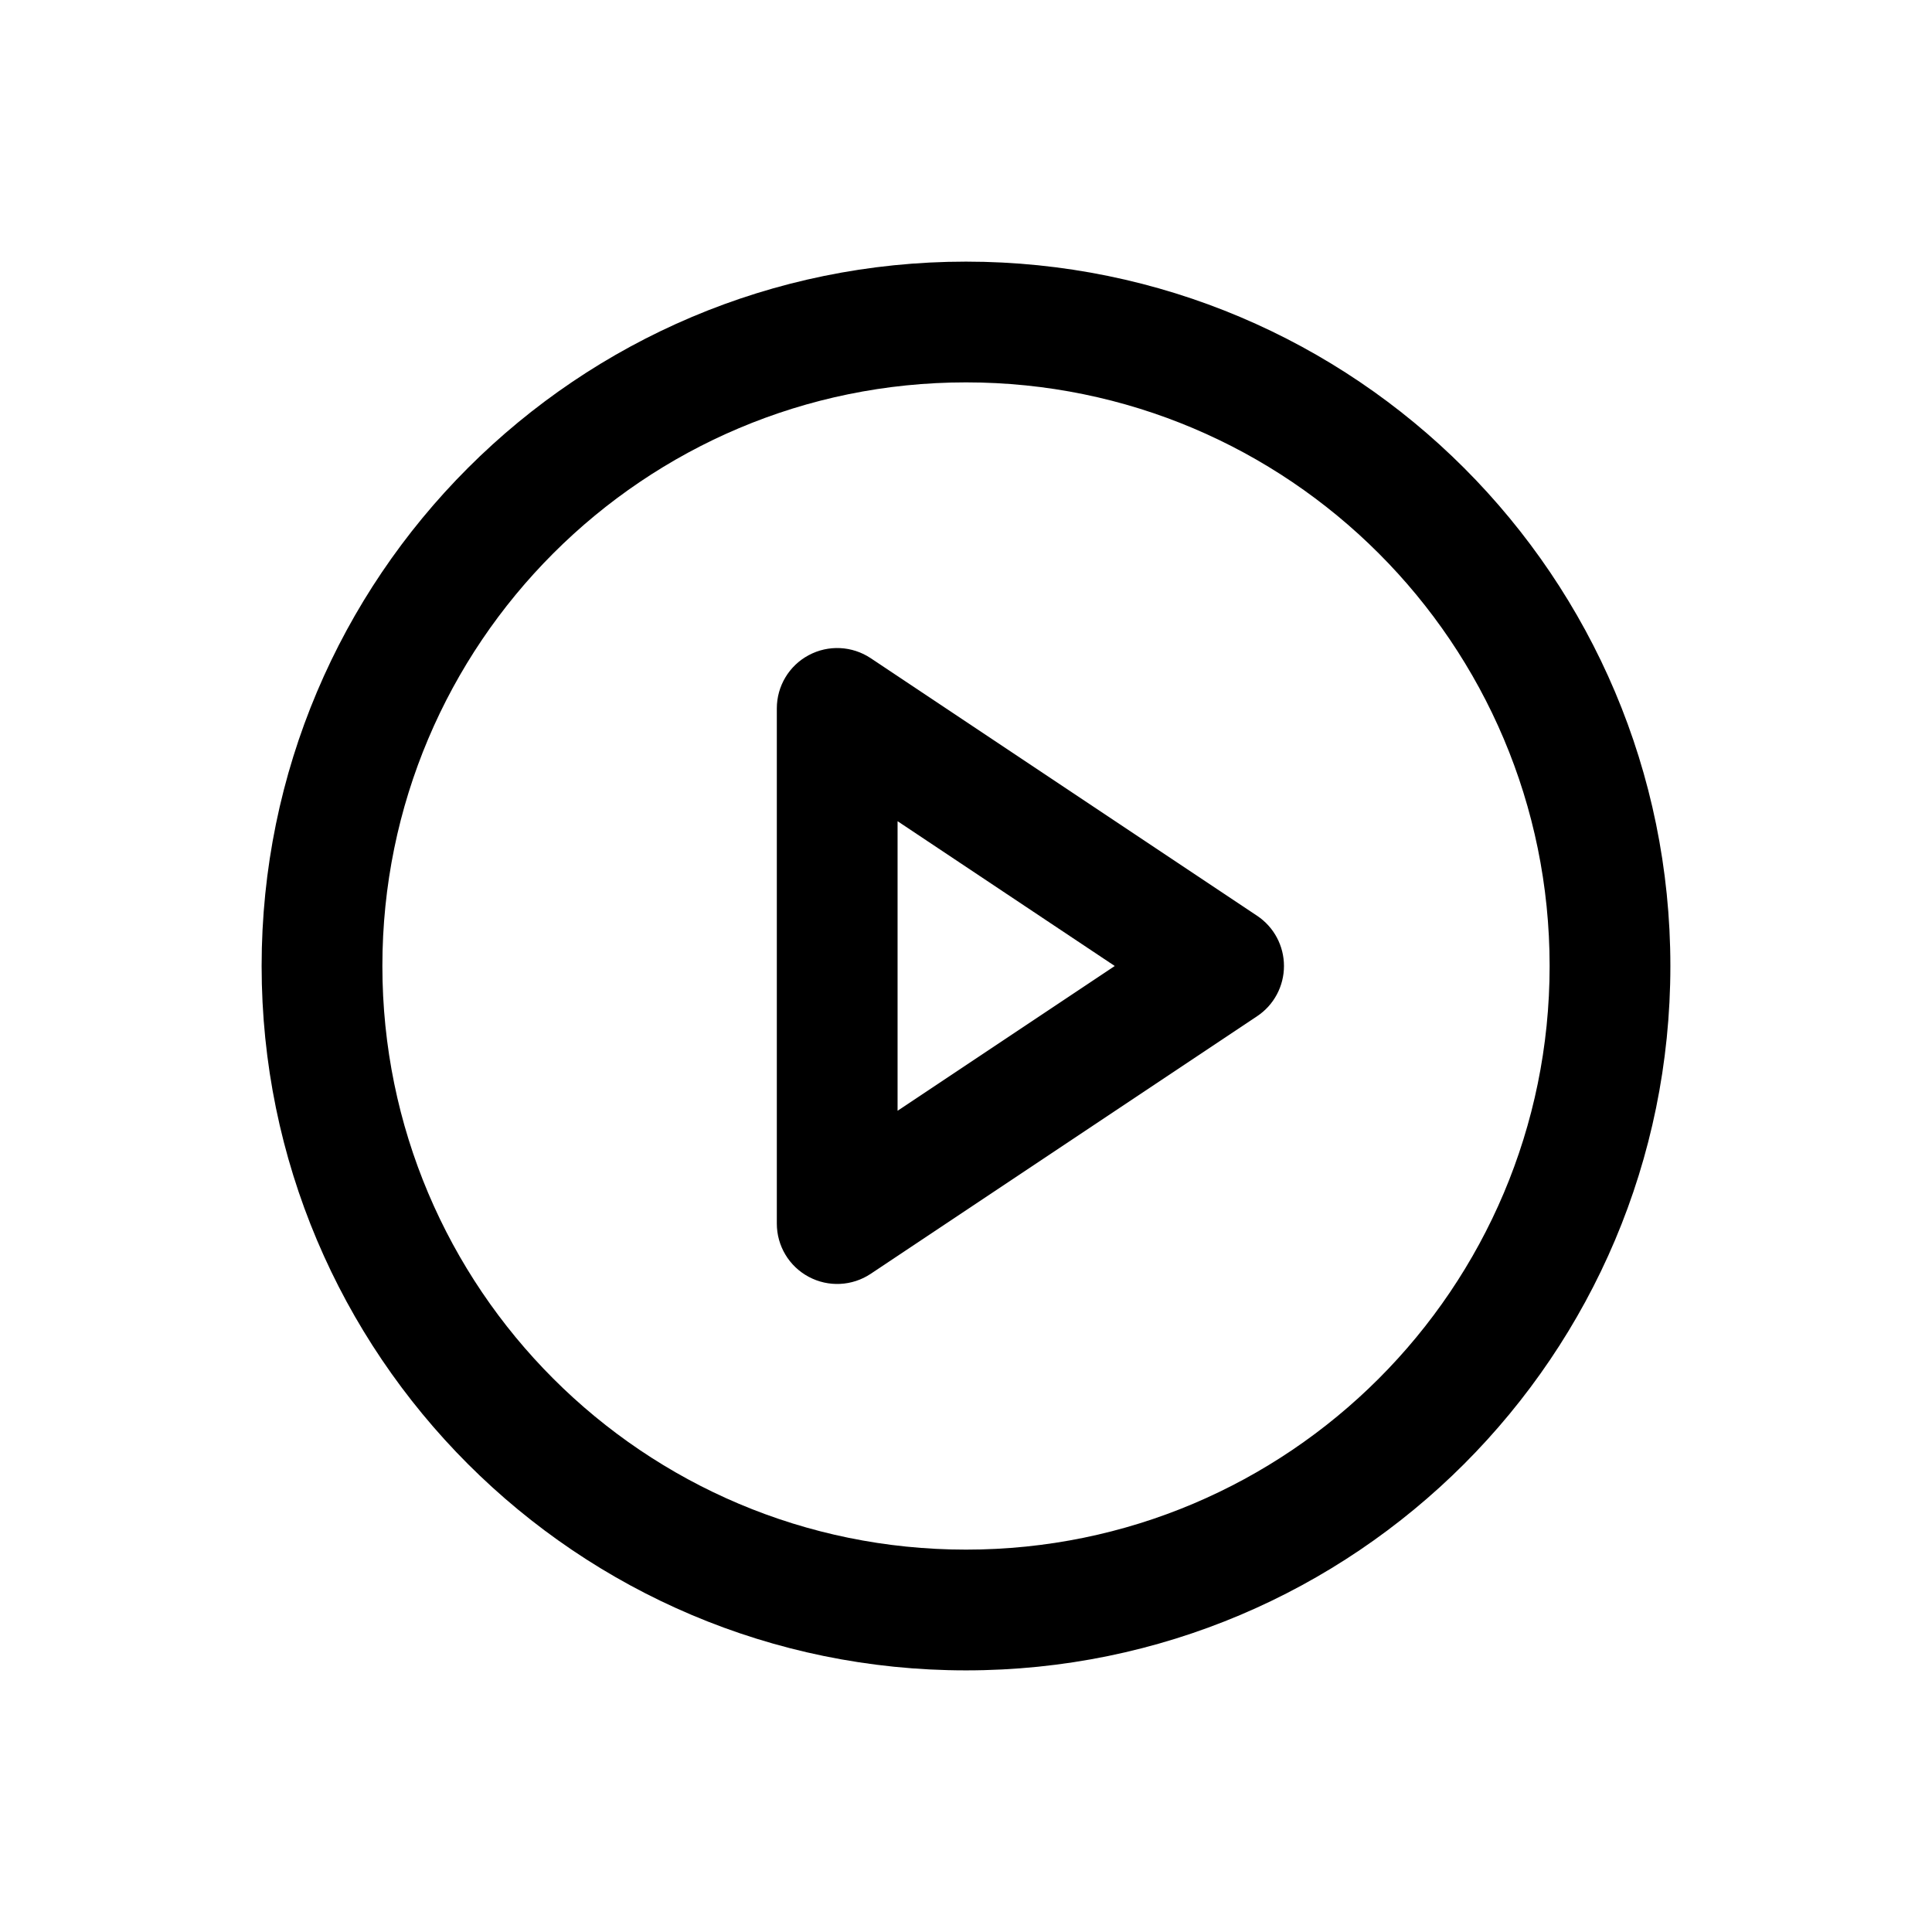 <svg width="24" height="24" viewBox="0 0 24 24" fill="none" xmlns="http://www.w3.org/2000/svg">
<path d="M10.4 8.8L10.816 8.176C10.586 8.023 10.29 8.008 10.046 8.139C9.802 8.269 9.65 8.523 9.65 8.8H10.4ZM15.2 12L15.616 12.624C15.825 12.485 15.95 12.251 15.95 12C15.95 11.749 15.825 11.515 15.616 11.376L15.2 12ZM10.4 15.2H9.65C9.65 15.477 9.802 15.731 10.046 15.861C10.29 15.992 10.586 15.977 10.816 15.824L10.4 15.2ZM19.25 12C19.25 16.004 16.004 19.25 12 19.25V20.75C16.832 20.75 20.75 16.832 20.75 12H19.25ZM12 19.25C7.996 19.25 4.75 16.004 4.75 12H3.25C3.25 16.832 7.168 20.75 12 20.75V19.25ZM4.75 12C4.75 7.996 7.996 4.75 12 4.75V3.25C7.168 3.25 3.25 7.168 3.25 12H4.75ZM12 4.75C16.004 4.75 19.25 7.996 19.25 12H20.75C20.75 7.168 16.832 3.25 12 3.25V4.75ZM9.984 9.424L14.784 12.624L15.616 11.376L10.816 8.176L9.984 9.424ZM14.784 11.376L9.984 14.576L10.816 15.824L15.616 12.624L14.784 11.376ZM11.15 15.2V8.8H9.65V15.2H11.15Z" fill="currentColor"/>
</svg>
